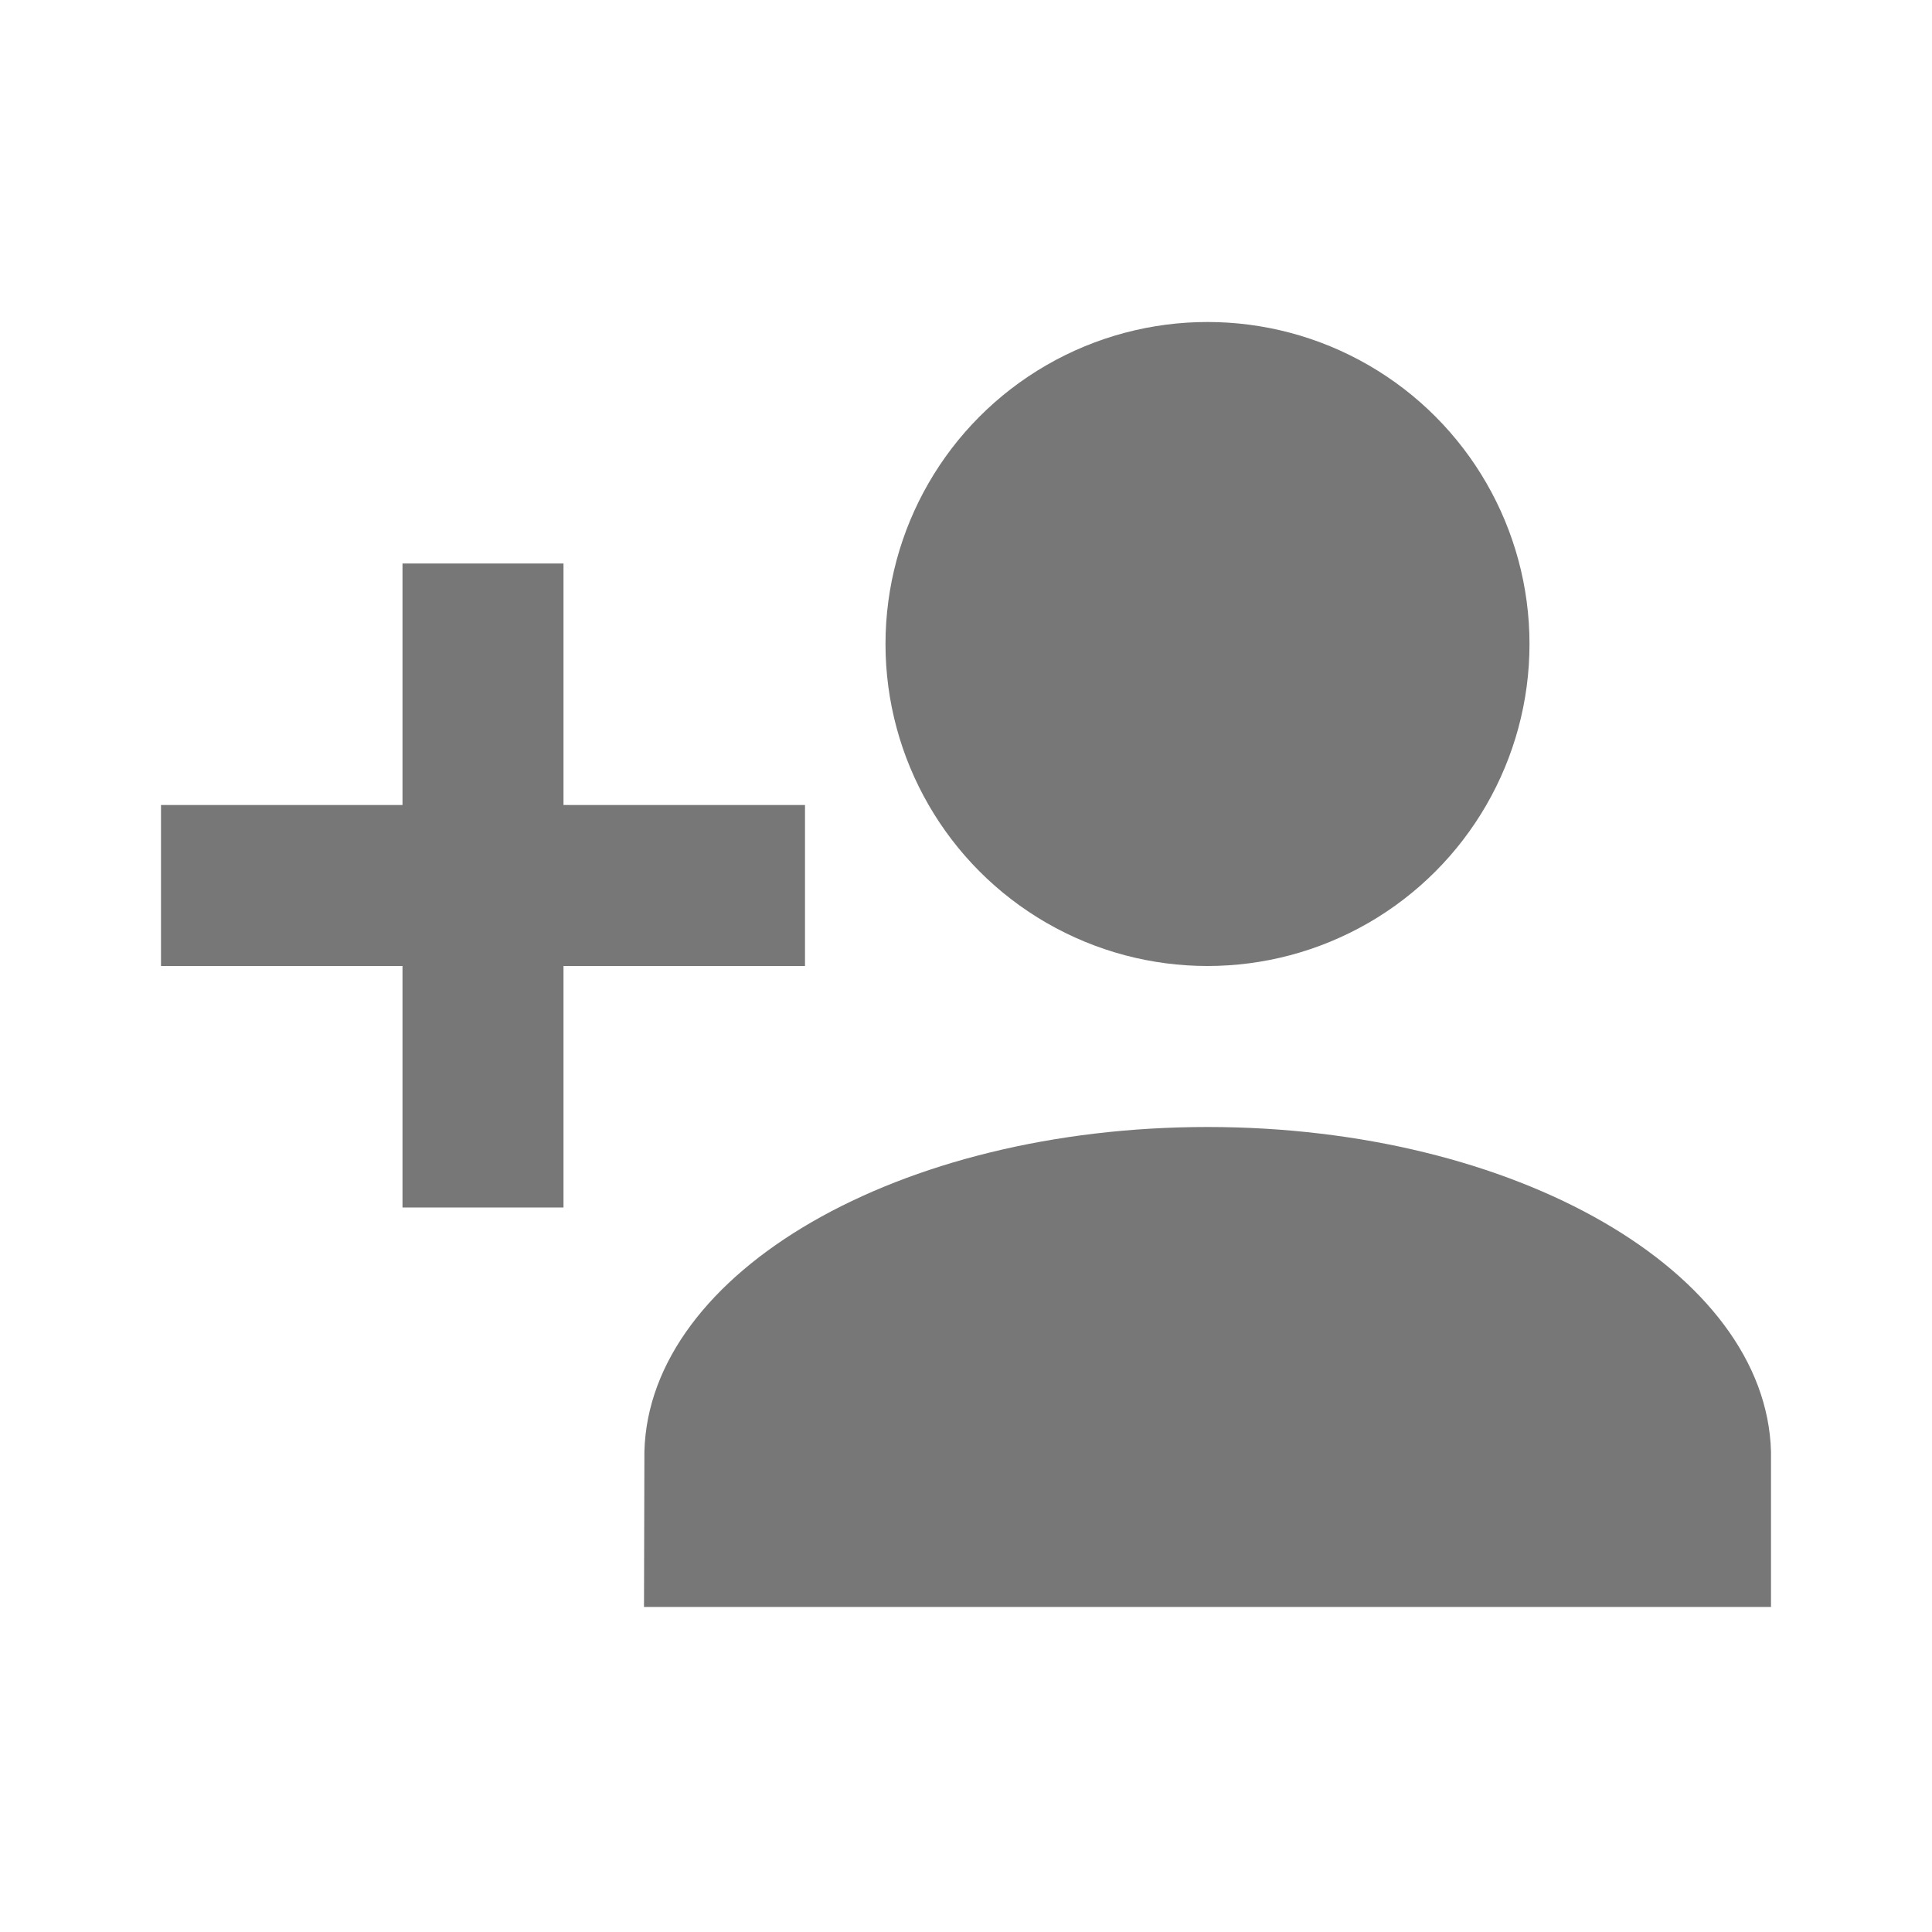 <?xml version="1.0" encoding="UTF-8" standalone="no"?>
<svg width="24px" height="24px" viewBox="0 0 24 24" version="1.1" xmlns="http://www.w3.org/2000/svg" xmlns:xlink="http://www.w3.org/1999/xlink">
    <!-- Generator: Sketch 40.1 (33804) - http://www.bohemiancoding.com/sketch -->
    <title>add-person</title>
    <desc>Created with Sketch.</desc>
    <defs></defs>
    <g id="Page-1" stroke="none" stroke-width="1" fill="none" fill-rule="evenodd">
        <g id="add-person" fill="#777777">
            <g id="Rectangle-652-+-Imported-Layers-+-Oval-204-+-Rectangle-906-Copy-9" transform="translate(2, 4)">
                <g id="Rectangle-652-+-Imported-Layers-+-Oval-204">
                    <path d="M5,6 L5,3 L3,3 L3,6 L0,6 L0,8 L3,8 L3,11 L5,11 L5,8 L8,8 L8,6 L5,6 Z" id="Rectangle-652"></path>
                    <path d="M13,10 C9.17,10 6.063,11.799 6.005,14.031 L6,15.962 L20,15.962 L20,14.031 C19.937,11.799 16.83,10 13,10 Z" id="Imported-Layers"></path>
                    <circle id="Oval-204" cx="13" cy="4" r="4"></circle>
                </g>
            </g>
        </g>
    </g>
</svg>